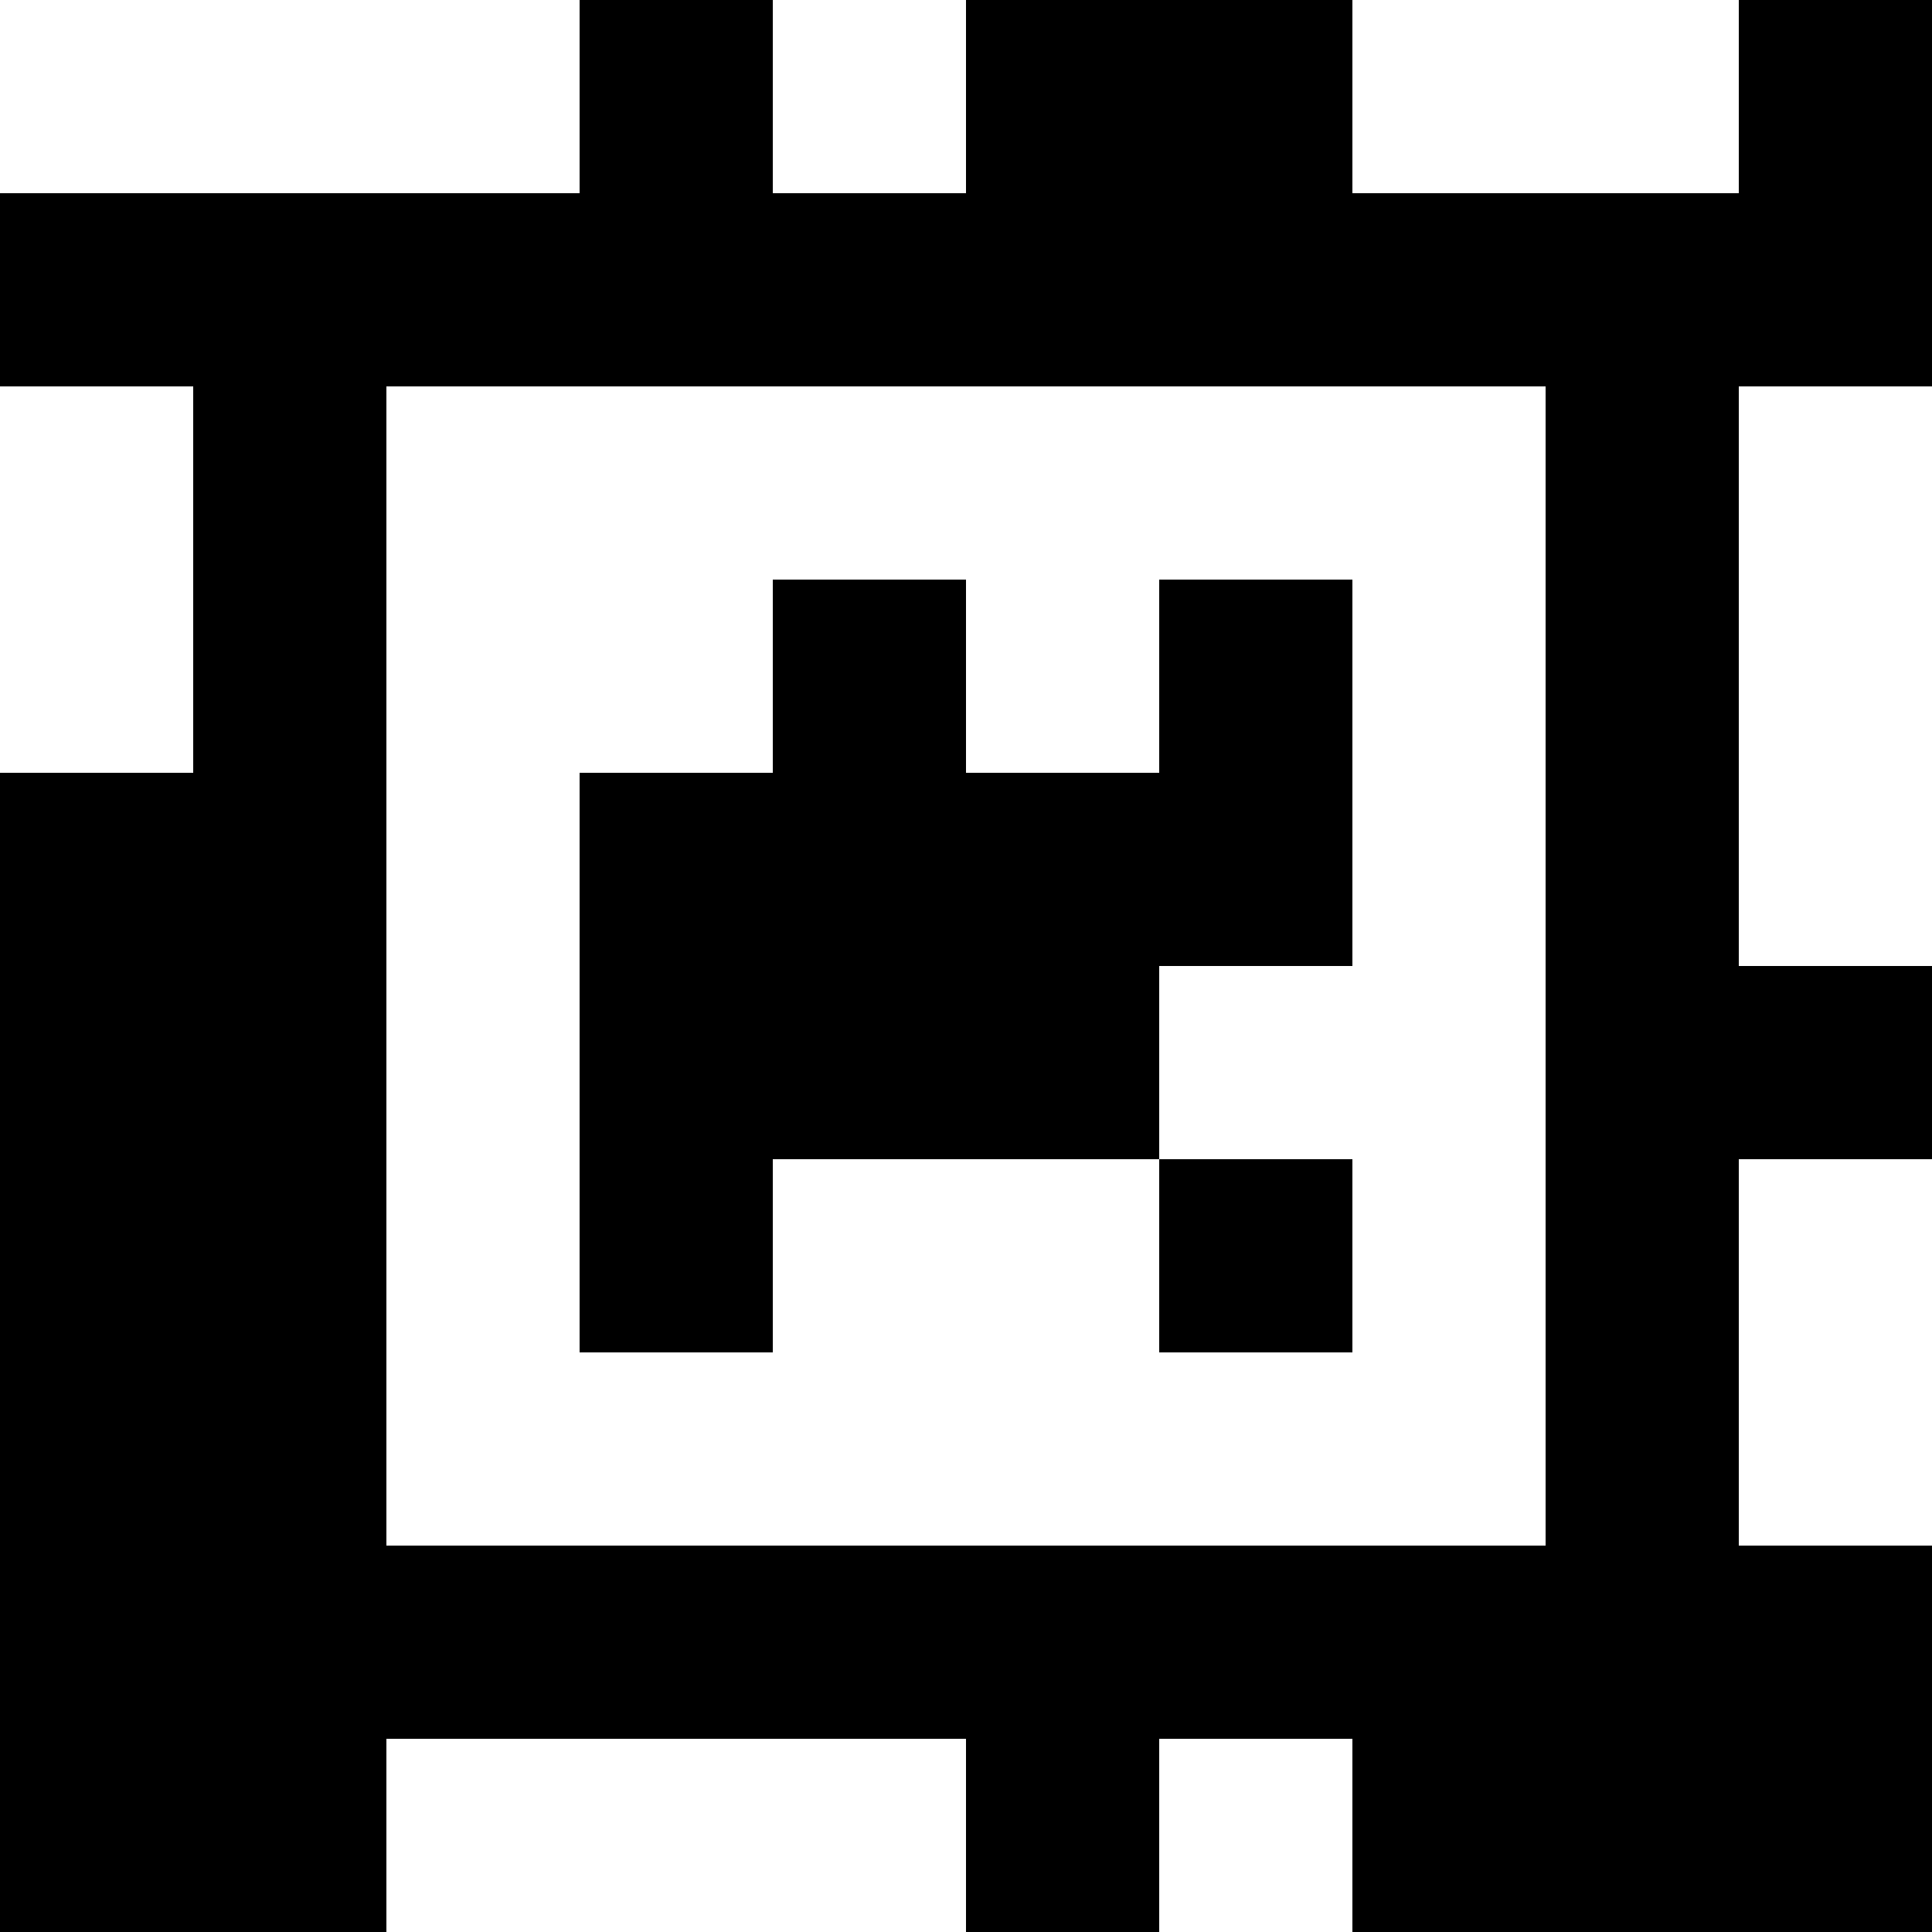 <?xml version="1.0" standalone="yes"?>
<svg xmlns="http://www.w3.org/2000/svg" width="100" height="100">
<rect width="100%" height="100%" fill="#808080" stroke="none"/>
<path style="fill:#ffffff; stroke:none;" d="M0 0L0 10L30 10L30 0L0 0z"/>
<path style="fill:#000000; stroke:none;" d="M30 0L30 10L0 10L0 20L10 20L10 40L0 40L0 100L20 100L20 90L50 90L50 100L60 100L60 90L70 90L70 100L100 100L100 80L90 80L90 60L100 60L100 50L90 50L90 20L100 20L100 0L90 0L90 10L70 10L70 0L50 0L50 10L40 10L40 0L30 0z"/>
<path style="fill:#ffffff; stroke:none;" d="M40 0L40 10L50 10L50 0L40 0M70 0L70 10L90 10L90 0L70 0M0 20L0 40L10 40L10 20L0 20M20 20L20 80L80 80L80 20L20 20M90 20L90 50L100 50L100 20L90 20z"/>
<path style="fill:#000000; stroke:none;" d="M40 30L40 40L30 40L30 70L40 70L40 60L60 60L60 70L70 70L70 60L60 60L60 50L70 50L70 30L60 30L60 40L50 40L50 30L40 30z"/>
<path style="fill:#ffffff; stroke:none;" d="M90 60L90 80L100 80L100 60L90 60M20 90L20 100L50 100L50 90L20 90M60 90L60 100L70 100L70 90L60 90z"/>
</svg>
